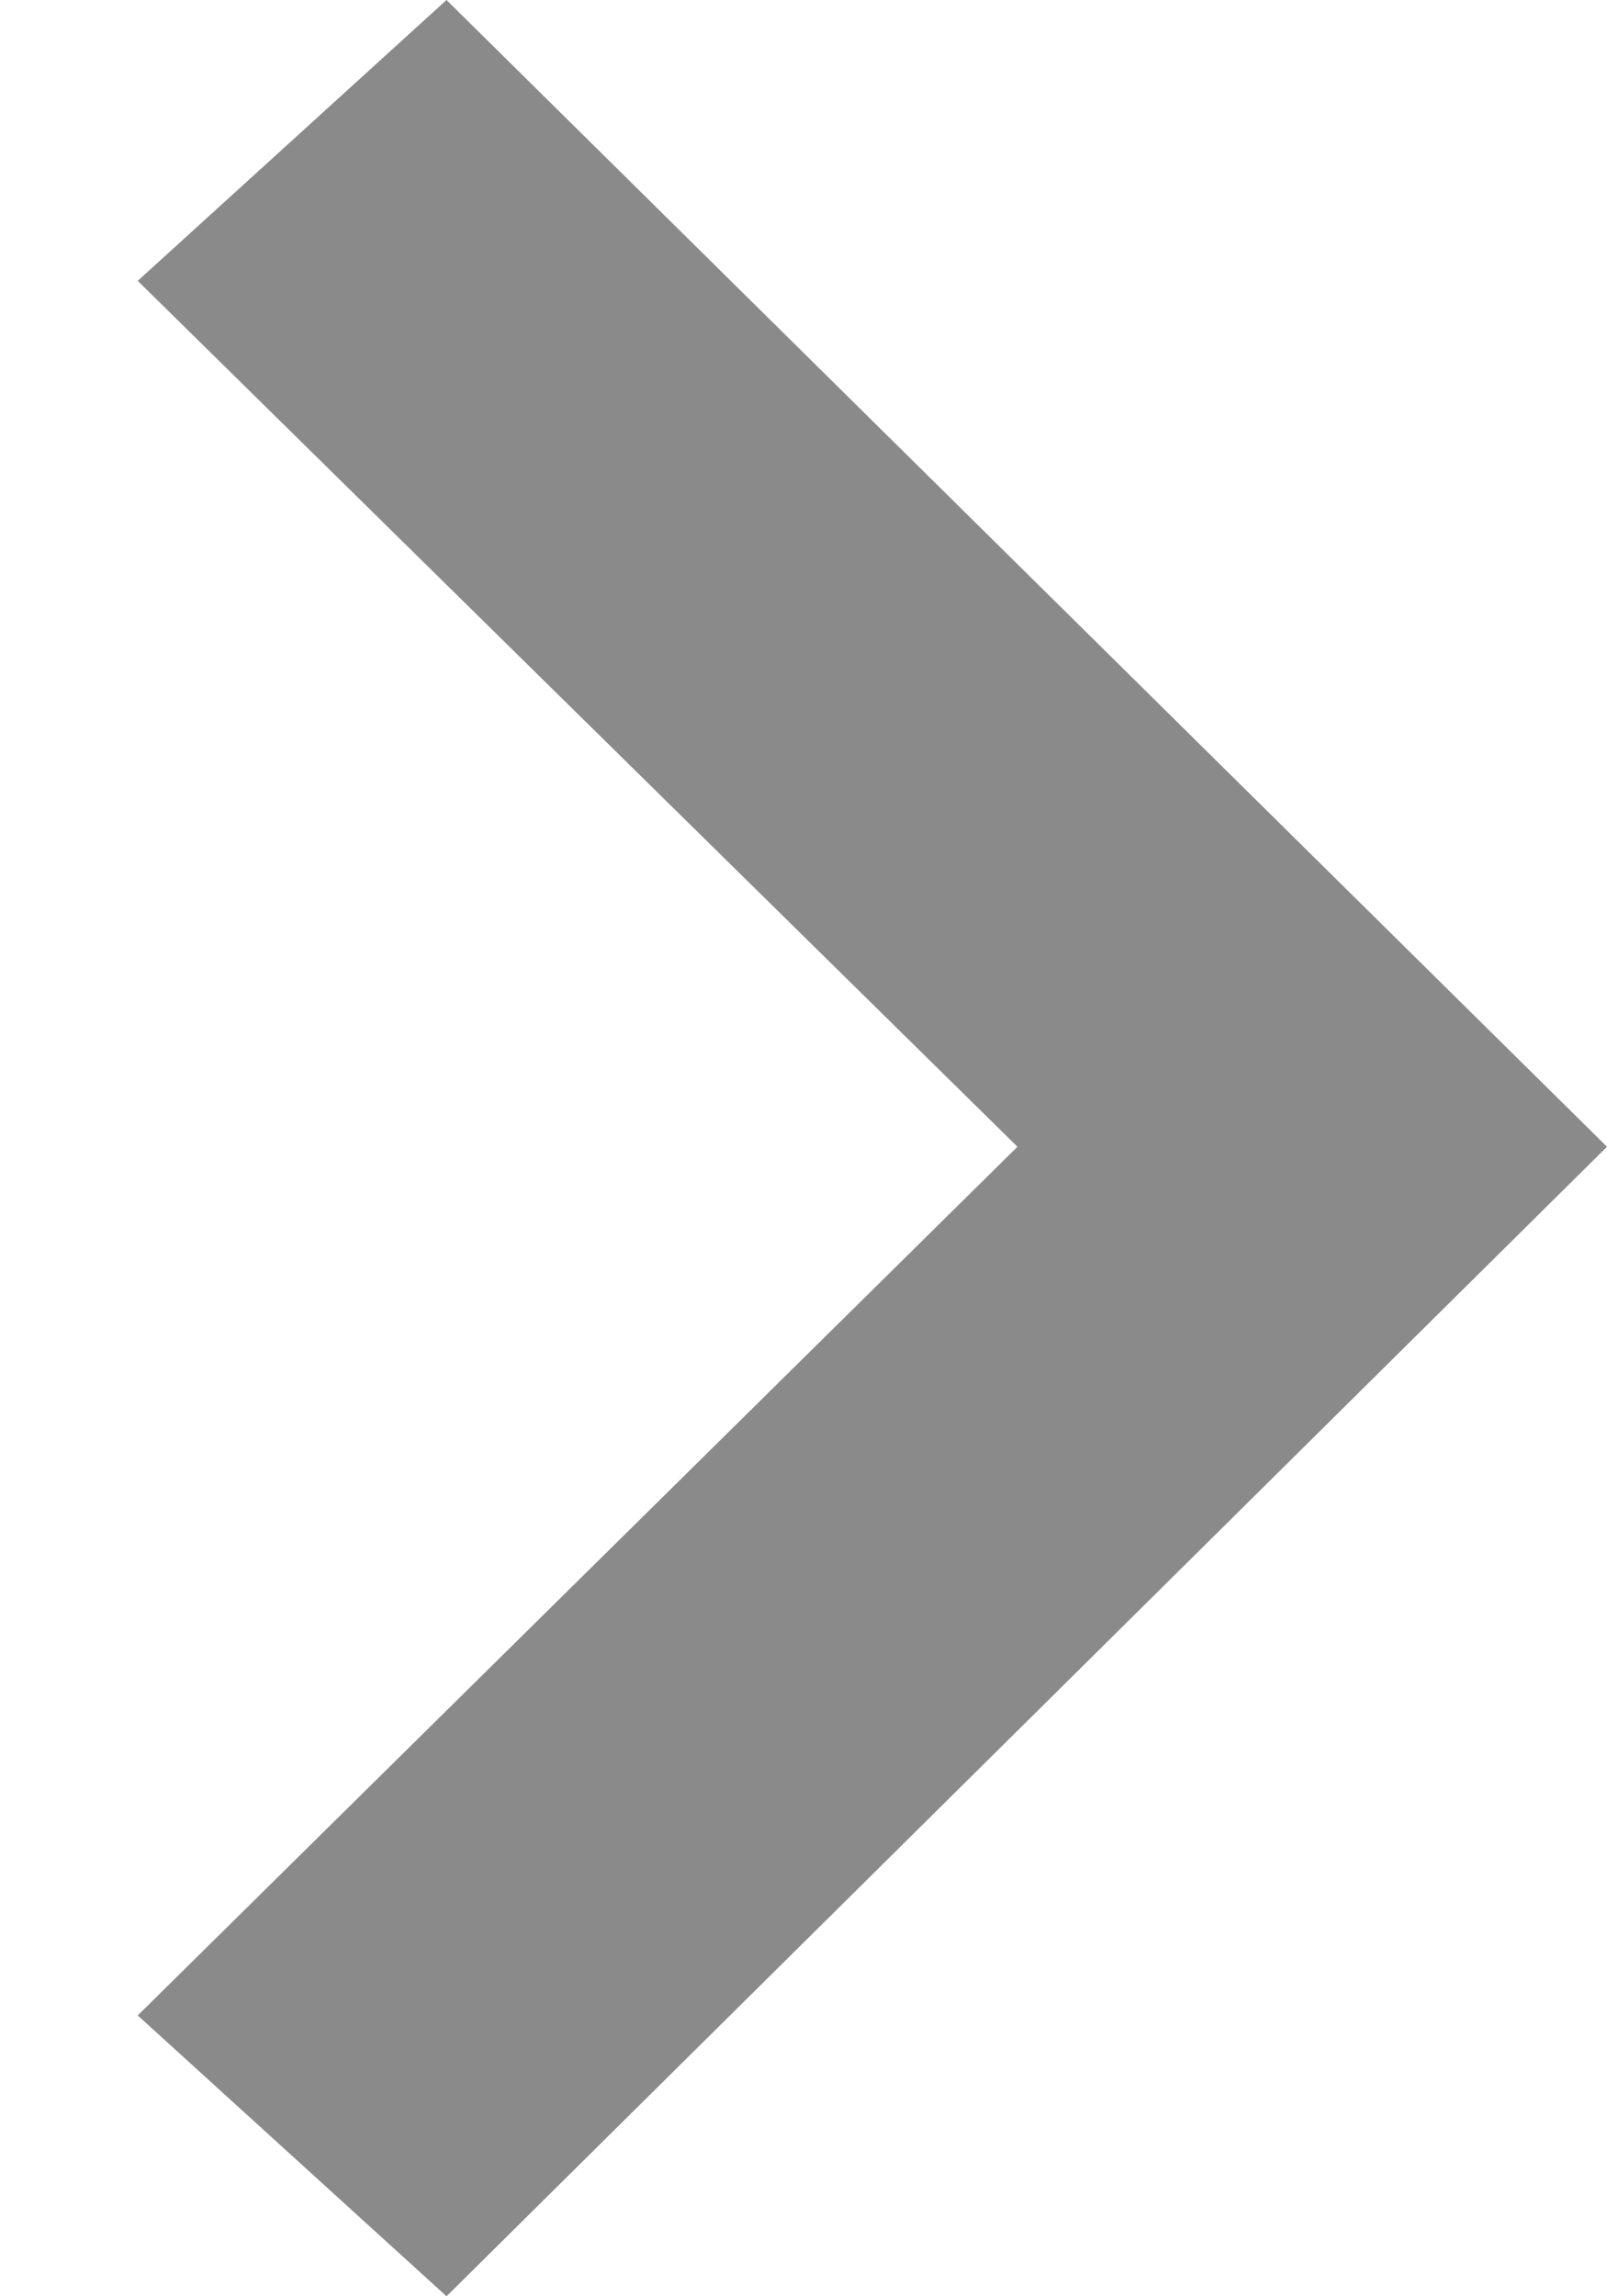 <svg width="7" height="10" viewBox="0 0 7 10" fill="none" xmlns="http://www.w3.org/2000/svg">
<path fill-rule="evenodd" clip-rule="evenodd" d="M4.432 4.994L0.6 1.223L1.945 0L7 4.994L1.945 10L0.6 8.777L4.432 4.994Z" fill="#8A8A8A"/>
</svg>
